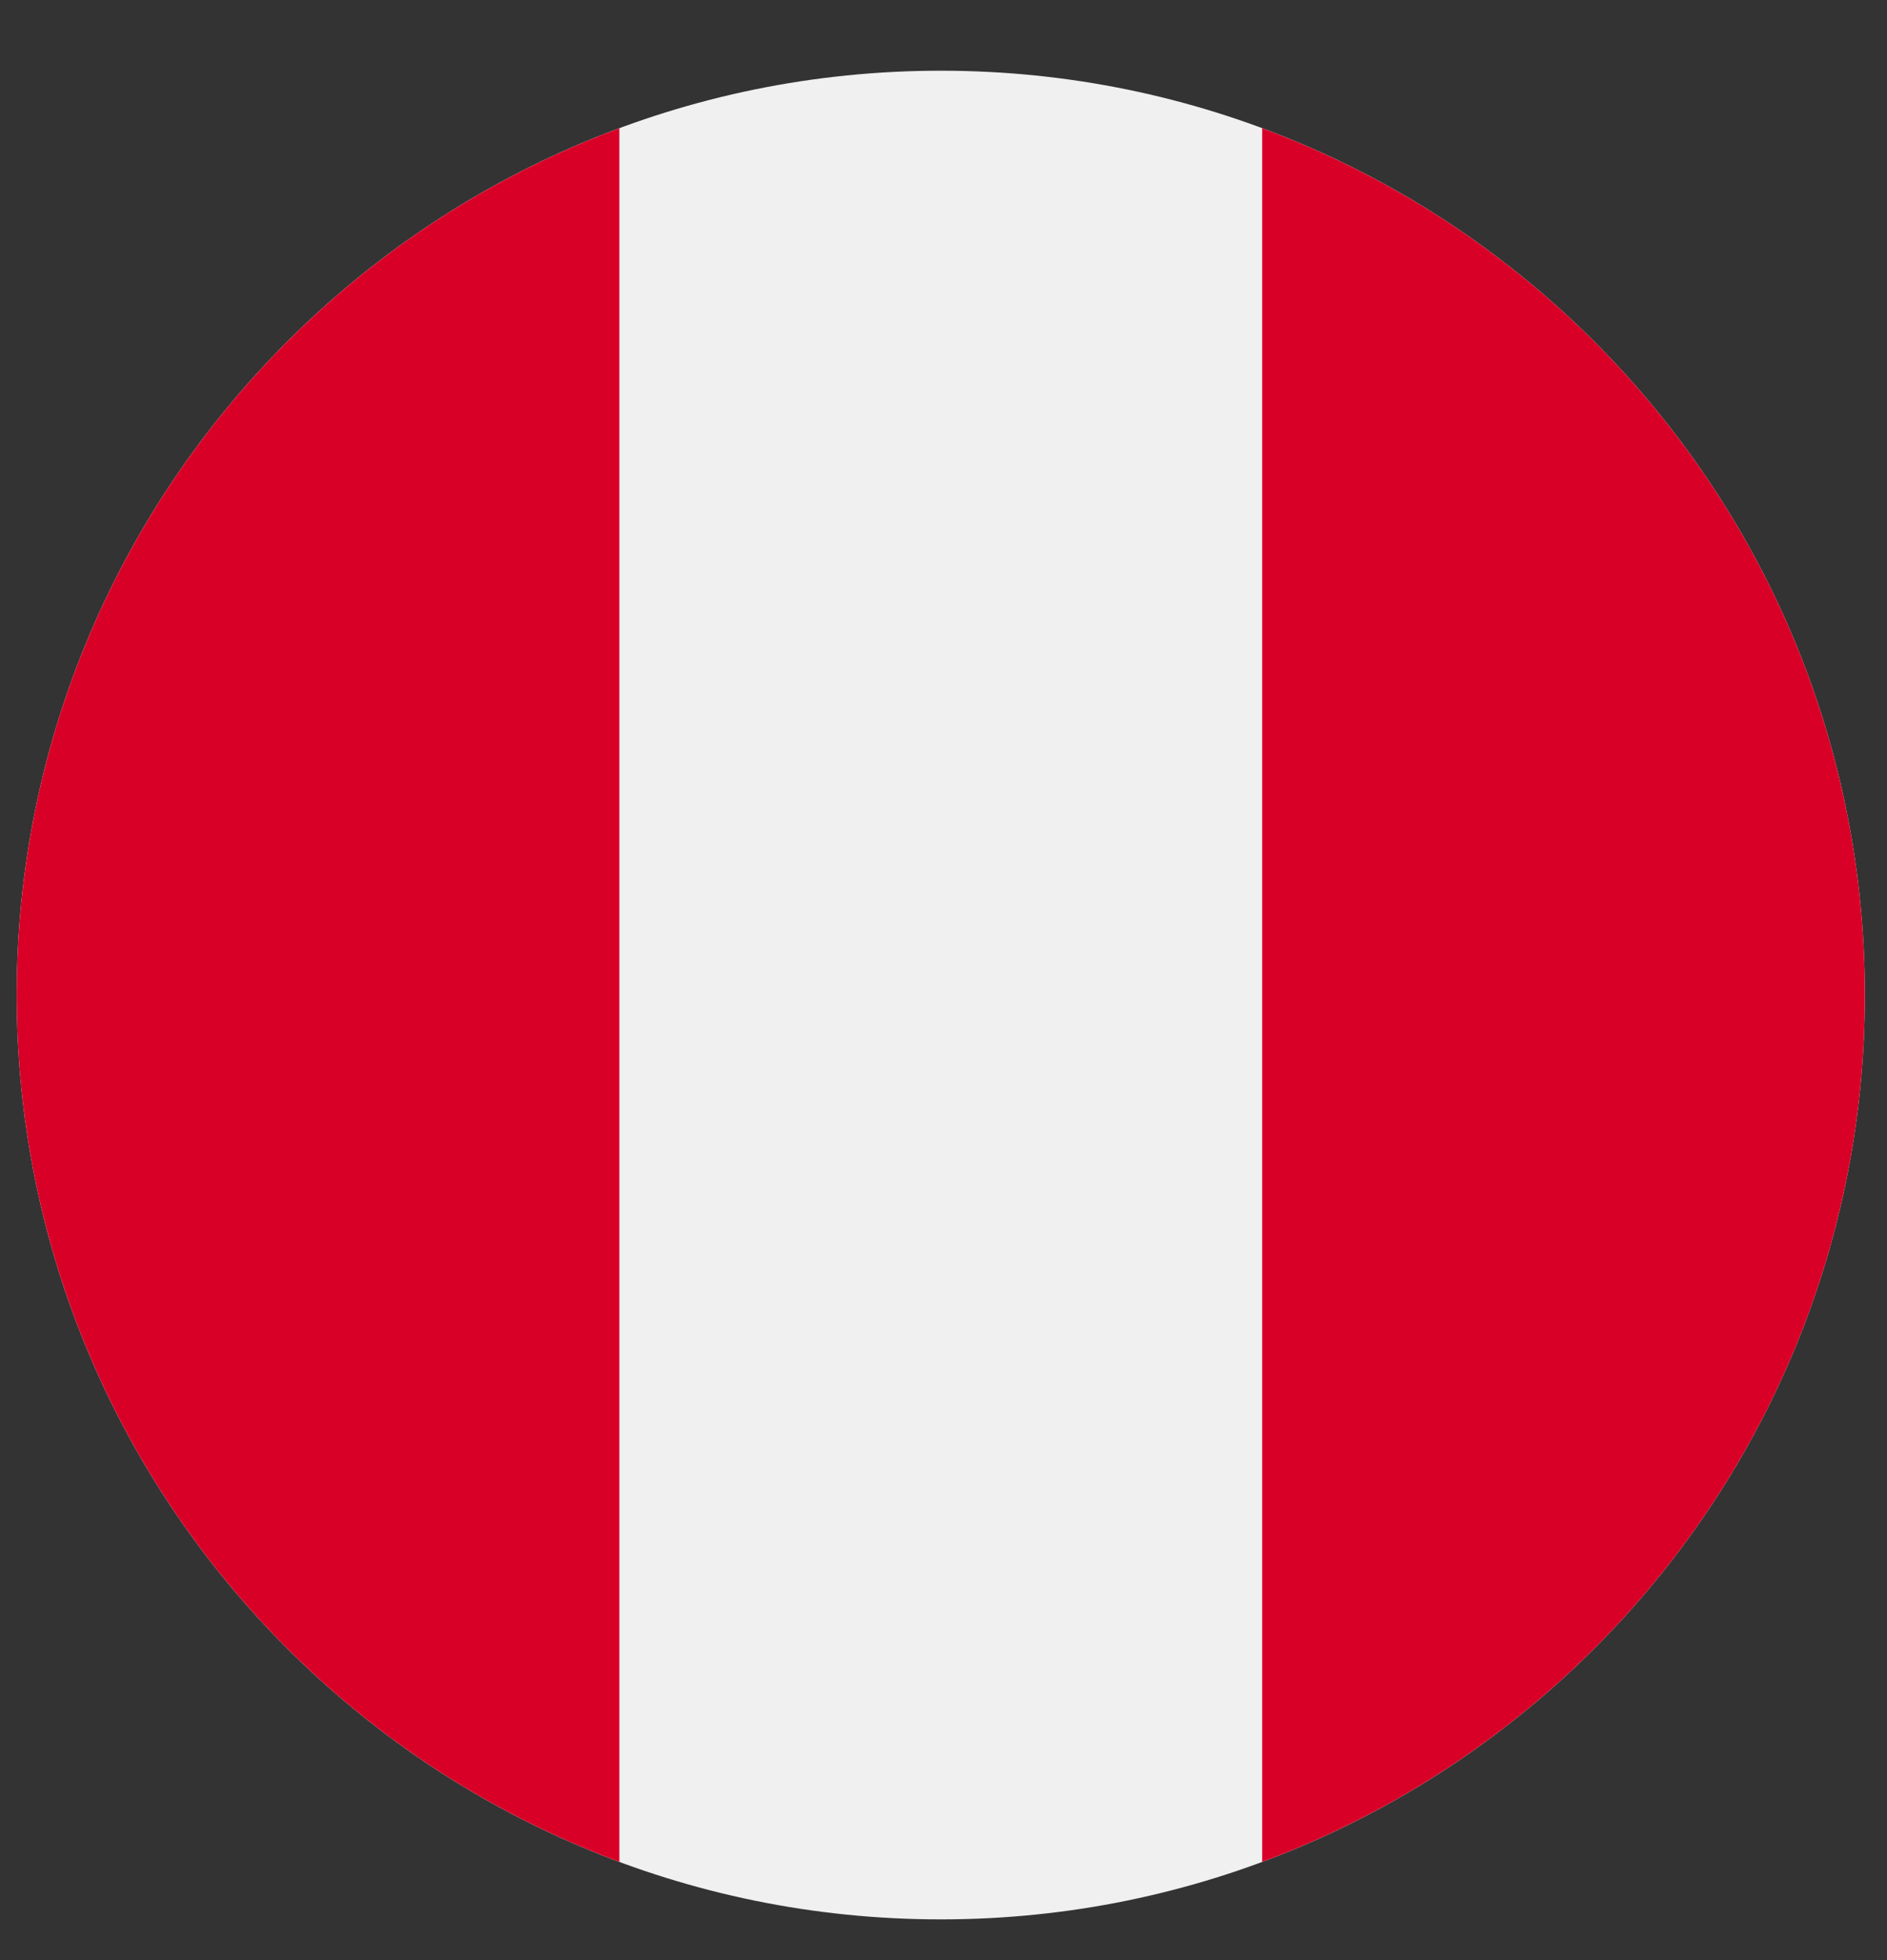 <svg width="26" height="27" viewBox="0 0 26 27" fill="none" xmlns="http://www.w3.org/2000/svg">
<rect x="0" y="0" width="26" height="27" fill="#333333" stroke="none"/>
<g clip-path="url(#clip0_548_5553)">
<path d="M12.963 26.439C19.994 26.439 25.695 20.738 25.695 13.706C25.695 6.675 19.994 0.974 12.963 0.974C5.931 0.974 0.23 6.675 0.23 13.706C0.23 20.738 5.931 26.439 12.963 26.439Z" fill="#F0F0F0"/>
<path d="M25.695 13.706C25.695 8.232 22.24 3.565 17.391 1.766V25.647C22.24 23.848 25.695 19.181 25.695 13.706V13.706Z" fill="#D80027"/>
<path d="M0.23 13.706C0.23 19.181 3.686 23.848 8.534 25.647V1.766C3.686 3.565 0.23 8.232 0.23 13.706V13.706Z" fill="#D80027"/>
</g>
<defs>
<clipPath id="clip0_548_5553">
<rect width="25.464" height="25.464" fill="white" transform="translate(0.23 0.974)"/>
</clipPath>
</defs>
</svg>
